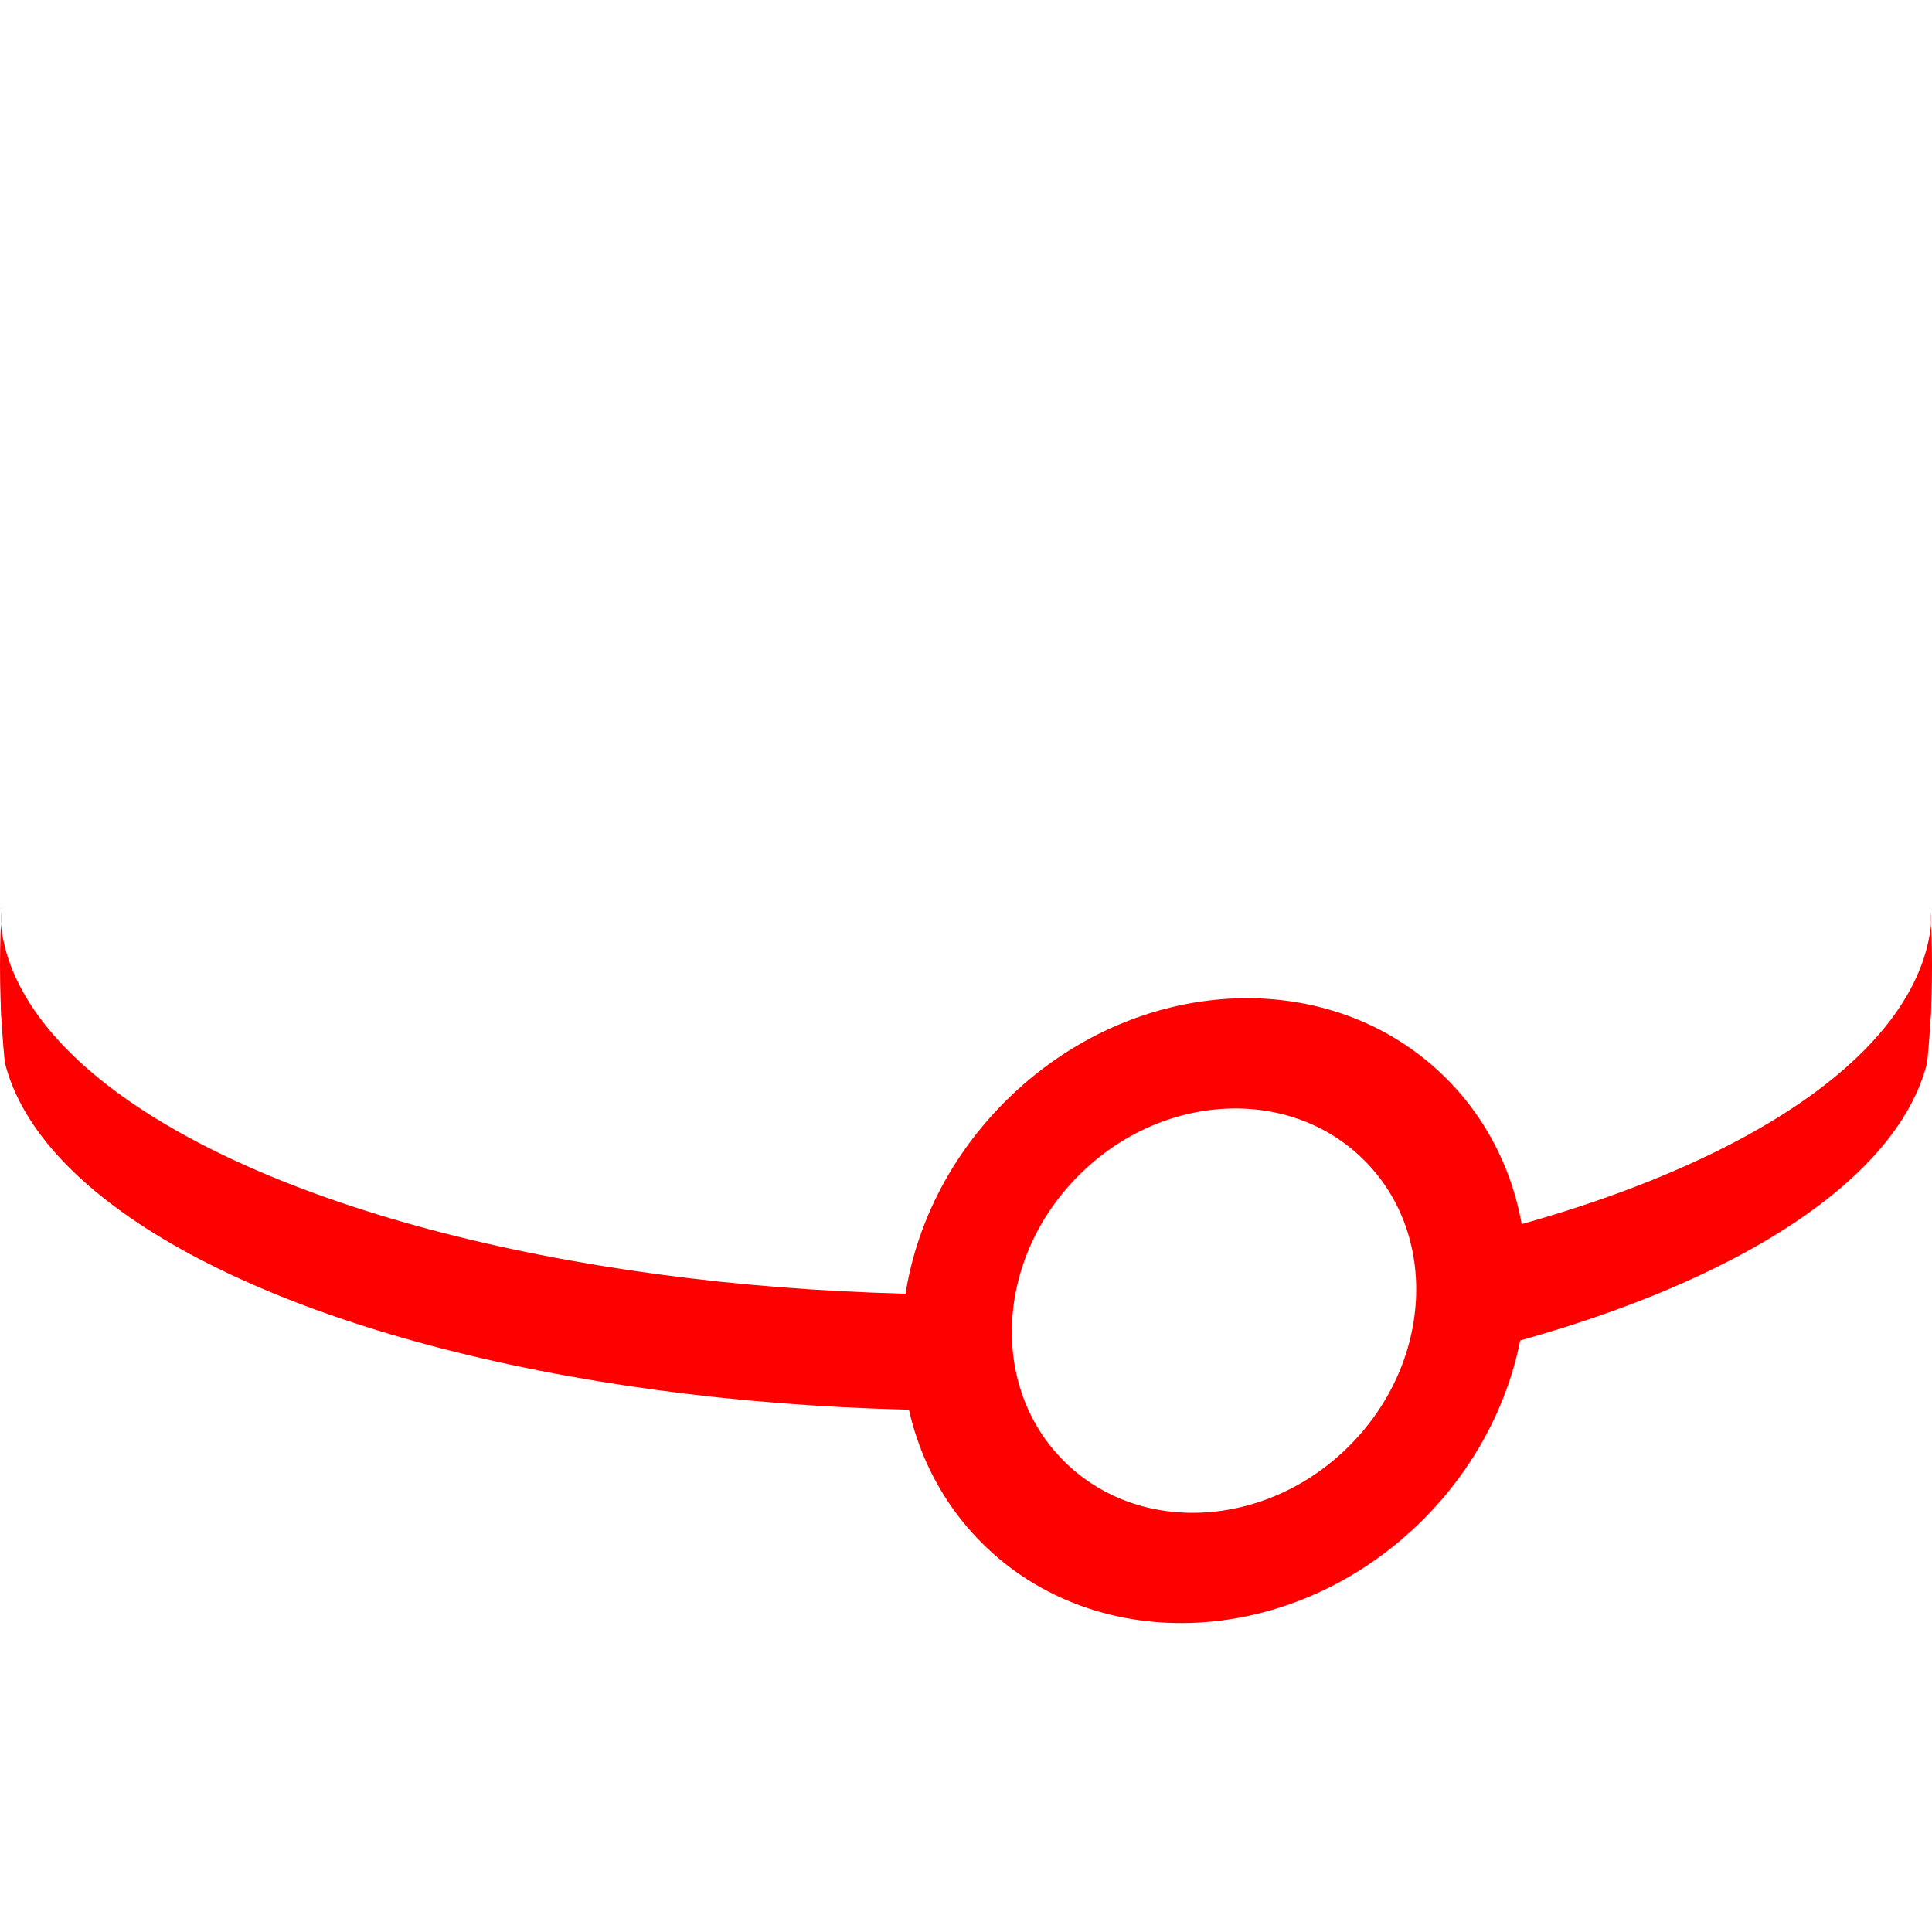 <svg version="1.1" baseProfile="full" width="100" height="100" xmlns="http://www.w3.org/2000/svg" viewBox="0 0 100 100">

  <defs>
    <clipPath id="circle">
      <circle cx="50" cy="50" r="50" />
    </clipPath>
    <clipPath id="rounded-rect">
      <rect x="0" y="0" width="100" height="100" rx="25" ry="25" />
    </clipPath>
  </defs>

  <!--
  <rect x="0" y="0" width="100" height="100" fill="#fff" clip-path="url(#circle)" />
  <rect x="0" y="47" width="100" height="6" fill="#f00" clip-path="url(#circle)" />
  <circle cx="50" cy="50" r="14" fill="#fff" stroke="#f00" stroke-width="6" />
  -->

  <!--
  <rect x="0" y="0" width="100" height="100" fill="#fff" clip-path="url(#circle)" />
  <ellipse cx="50" cy="53" rx="50" ry="25" fill="#f00" clip-path="url(#circle)" />
  <rect x="0" y="47" width="100" height="6" fill="#f00" clip-path="url(#circle)" />
  <ellipse cx="50" cy="47" rx="50" ry="25" fill="#fff" clip-path="url(#circle)" />
  <circle cx="68" cy="79" r="14" fill="#fff" stroke="#f00" stroke-width="6" transform="rotate(-45 68 79) scale(1, 0.88)" />
  -->

  <!--
  <rect x="0" y="0" width="100" height="100" fill="#fff" clip-path="url(#circle)" />
  <ellipse cx="50" cy="53" rx="50" ry="20" fill="#f00" clip-path="url(#circle)" />
  <rect x="0" y="47" width="100" height="6" fill="#f00" clip-path="url(#circle)" />
  <ellipse cx="50" cy="47" rx="50" ry="20" fill="#fff" clip-path="url(#circle)" />
  <circle cx="68" cy="73" r="14" fill="#fff" stroke="#f00" stroke-width="6" transform="rotate(-45 68 73) scale(1, 0.9)" />
  -->

  <rect x="0" y="0" width="100" height="100" fill="#fff" />
  <ellipse cx="50" cy="53" rx="50" ry="20" fill="#f00" clip-path="url(#circle)" />
  <rect x="0" y="47" width="100" height="6" fill="#f00" clip-path="url(#circle)" />
  <ellipse cx="50" cy="47" rx="50" ry="20" fill="#fff" clip-path="url(#circle)" />
  <circle cx="68" cy="73" r="14" fill="#fff" stroke="#f00" stroke-width="6" transform="rotate(-45 68 73) scale(1, 0.9)" />

</svg>
